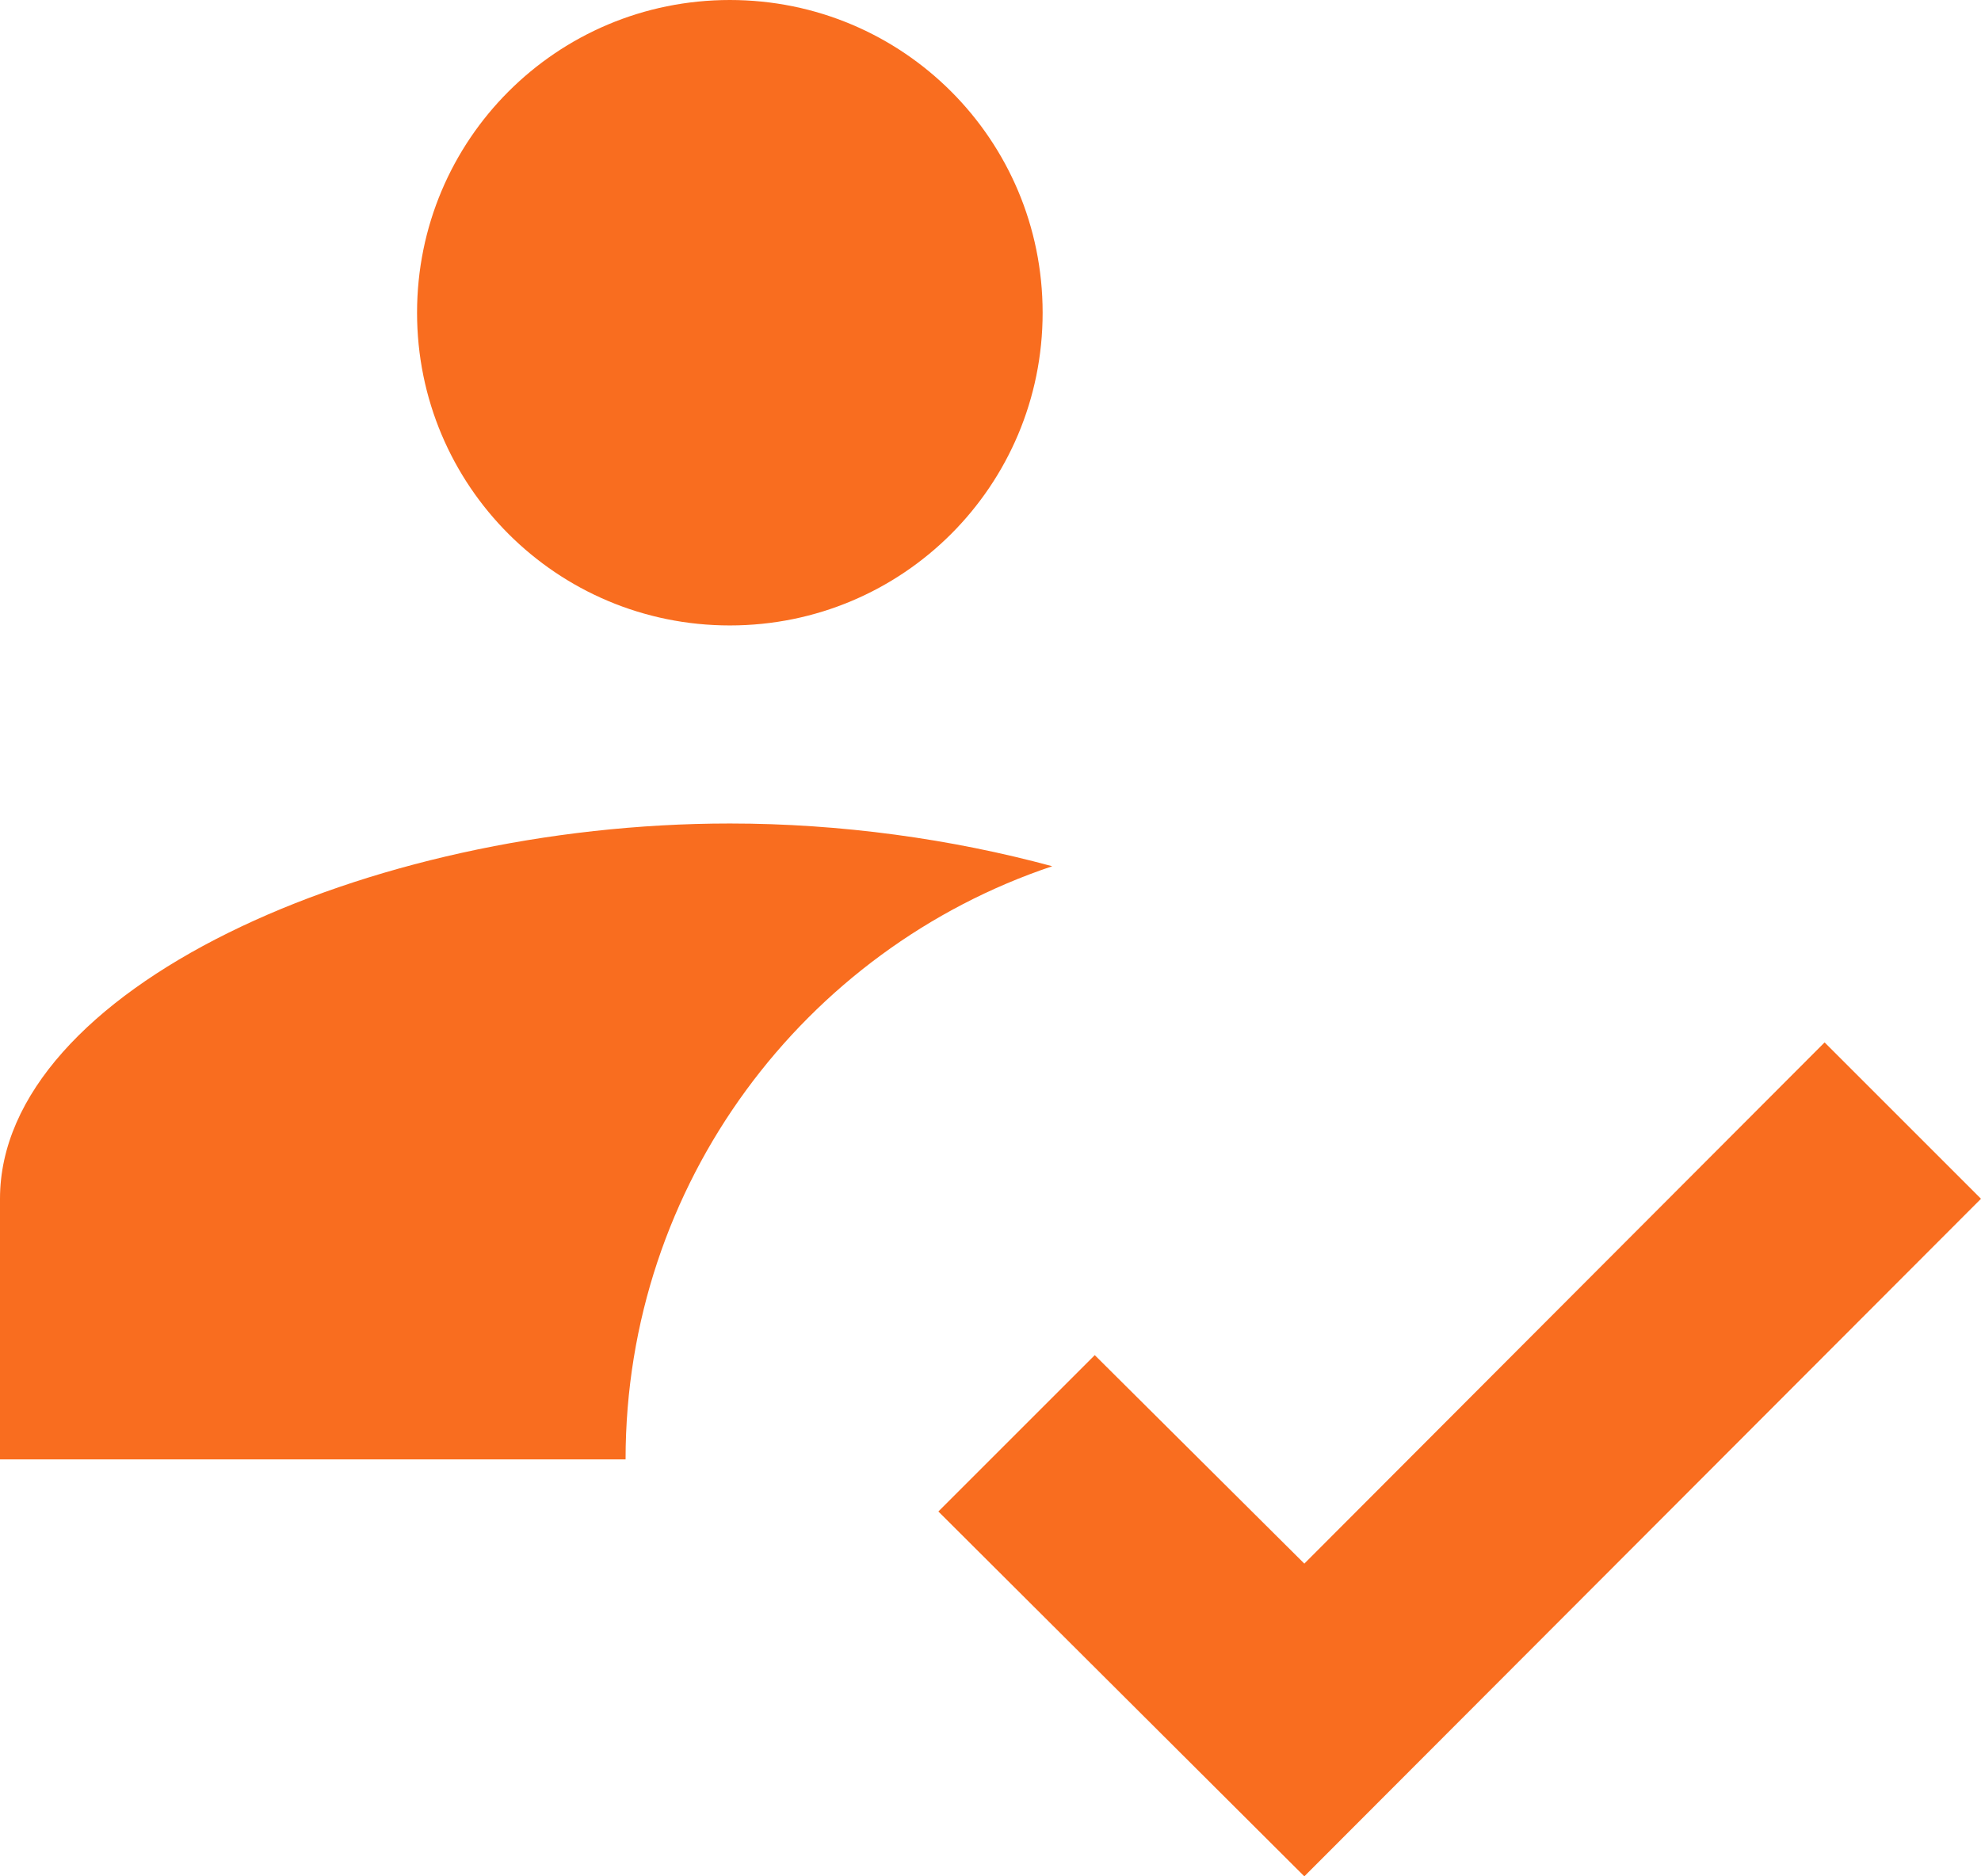 ﻿<?xml version="1.0" encoding="utf-8"?>
<svg version="1.1" xmlns:xlink="http://www.w3.org/1999/xlink" width="19px" height="18px" xmlns="http://www.w3.org/2000/svg">
  <g transform="matrix(1 0 0 1 -3 -3 )">
    <path d="M 7 0  C 8.66 0  10 1.34  10 3  C 10 4.66  8.66 6  7 6  C 5.34 6  4 4.66  4 3  C 4 1.34  5.34 0  7 0  Z M 0 14  L 0 11.5  C 0 9.5  3.5 7.9  7 7.9  C 8.064 7.9  9.127 8.048  10.092 8.31  C 7.714 9.107  6 11.353  6 14  L 0 14  Z M 12.51 18  L 19 11.5  L 17.5 10  L 12.51 15  L 10.5 13  L 9 14.5  L 12.51 18  Z " fill-rule="nonzero" fill="#f96d1f" stroke="none" transform="matrix(1 0 0 1 3 3 )" />
  </g>
</svg>